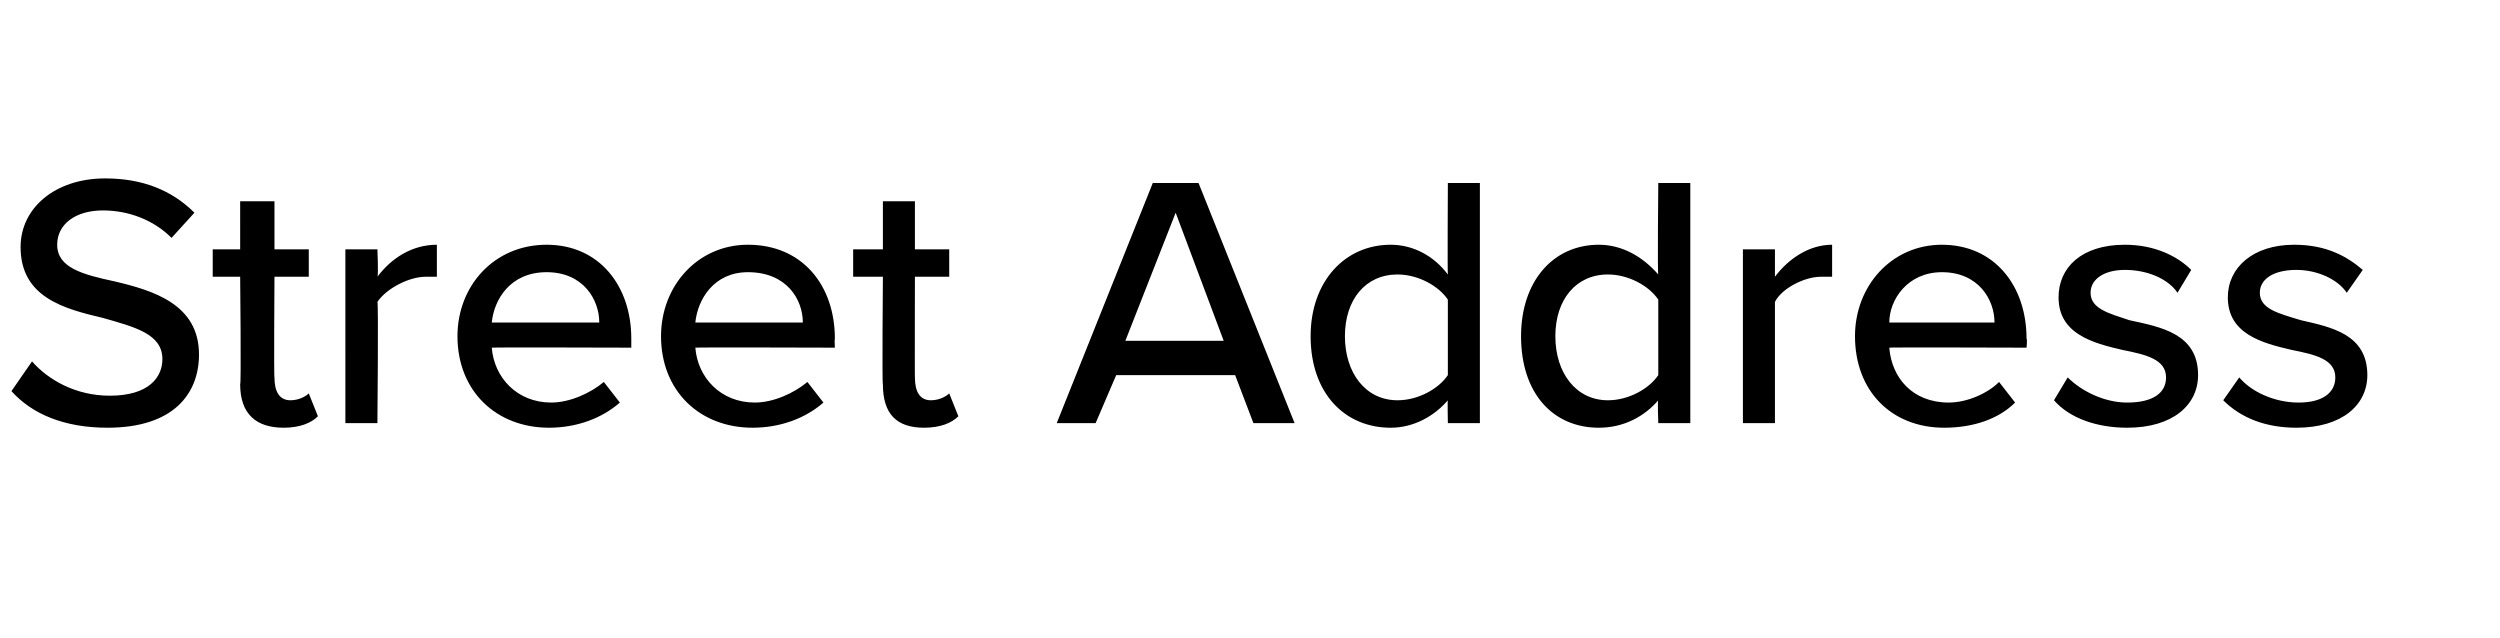 <?xml version="1.0" standalone="no"?><!DOCTYPE svg PUBLIC "-//W3C//DTD SVG 1.1//EN" "http://www.w3.org/Graphics/SVG/1.1/DTD/svg11.dtd"><svg xmlns="http://www.w3.org/2000/svg" version="1.1" width="109.3px" height="27.9px" viewBox="0 -6 109.3 27.9" style="top:-6px"><desc>Street Address</desc><defs/><g id="Polygon279421"><path d="m1.4 9.8c.7.8 1.9 1.5 3.4 1.5c1.7 0 2.3-.8 2.3-1.6c0-1.1-1.2-1.4-2.6-1.8C2.8 7.5.9 7 .9 4.8c0-1.7 1.5-3 3.7-3c1.6 0 2.9.5 3.9 1.5l-1 1.1c-.8-.8-1.9-1.2-3-1.2c-1.2 0-2 .6-2 1.5c0 1 1.1 1.3 2.5 1.6c1.7.4 3.7 1 3.7 3.2c0 1.7-1.1 3.2-4 3.2c-1.9 0-3.3-.6-4.2-1.6l.9-1.3zm9.1 1c.05.05 0-4.7 0-4.7H9.3V4.9h1.2V2.8h1.5v2.1h1.5v1.2H12s-.03 4.43 0 4.4c0 .6.2 1 .7 1c.4 0 .7-.2.8-.3l.4 1c-.3.3-.8.5-1.5.5c-1.2 0-1.9-.6-1.9-1.9zm4.6-5.9h1.4s.05 1.15 0 1.2c.6-.8 1.5-1.4 2.6-1.4v1.4h-.5c-.7 0-1.7.5-2.1 1.1c.05.01 0 5.3 0 5.3h-1.4V4.9zm8.8-.2c2.3 0 3.7 1.8 3.7 4.1v.4s-6.08-.02-6.1 0c.1 1.3 1.1 2.4 2.6 2.4c.8 0 1.7-.4 2.3-.9l.7.9c-.8.7-1.9 1.1-3.1 1.1c-2.3 0-4-1.6-4-4c0-2.2 1.6-4 3.9-4zm-2.4 3.4h4.7c0-1-.7-2.2-2.3-2.2c-1.6 0-2.3 1.2-2.4 2.2zm11.2-3.4c2.4 0 3.8 1.8 3.8 4.1c-.02.03 0 .4 0 .4c0 0-6.09-.02-6.1 0c.1 1.3 1.1 2.4 2.6 2.4c.8 0 1.7-.4 2.3-.9l.7.9c-.8.7-1.9 1.1-3.1 1.1c-2.3 0-4-1.6-4-4c0-2.2 1.6-4 3.8-4zm-2.3 3.4h4.7c0-1-.7-2.2-2.4-2.2c-1.5 0-2.2 1.2-2.3 2.2zm8.2 2.7c-.04.05 0-4.7 0-4.7h-1.3V4.9h1.3V2.8h1.4v2.1h1.5v1.2H40s-.01 4.43 0 4.4c0 .6.2 1 .7 1c.4 0 .7-.2.8-.3l.4 1c-.3.3-.8.5-1.5.5c-1.2 0-1.8-.6-1.8-1.9zm15.4-.4h-5.2l-.9 2.1h-1.7L50.4 2h2l4.2 10.5h-1.8l-.8-2.1zm-4.8-1.5h4.3l-2.1-5.6l-2.2 5.6zm14.1 2.6c-.6.7-1.5 1.2-2.5 1.2c-2 0-3.5-1.5-3.5-4c0-2.4 1.5-4 3.5-4c1 0 1.9.5 2.5 1.3c-.02-.01 0-4 0-4h1.4v10.5h-1.4s-.02-1.05 0-1zm0-4.4C62.9 6.5 62 6 61.1 6c-1.4 0-2.3 1.1-2.3 2.7c0 1.6.9 2.8 2.3 2.8c.9 0 1.8-.5 2.2-1.1V7.1zm9.2 4.4c-.6.7-1.5 1.2-2.6 1.2c-2 0-3.4-1.5-3.4-4c0-2.4 1.4-4 3.4-4c1 0 1.9.5 2.6 1.3c-.04-.01 0-4 0-4h1.4v10.5h-1.4s-.04-1.05 0-1zm0-4.4c-.4-.6-1.3-1.1-2.2-1.1C68.9 6 68 7.1 68 8.7c0 1.6.9 2.8 2.3 2.8c.9 0 1.8-.5 2.2-1.1V7.1zm3.7-2.2h1.4v1.2c.6-.8 1.5-1.4 2.5-1.4v1.4h-.5c-.7 0-1.7.5-2 1.1v5.3h-1.4V4.9zm8.7-.2c2.3 0 3.7 1.8 3.7 4.1c.04.03 0 .4 0 .4c0 0-6.03-.02-6 0c.1 1.3 1 2.4 2.6 2.4c.8 0 1.7-.4 2.2-.9l.7.9c-.7.7-1.8 1.1-3.1 1.1c-2.3 0-3.9-1.6-3.9-4c0-2.2 1.6-4 3.8-4zm-2.3 3.4h4.6c0-1-.7-2.2-2.3-2.2c-1.5 0-2.3 1.2-2.3 2.2zm7.8 2.4c.6.6 1.6 1.1 2.6 1.1c1.1 0 1.7-.4 1.7-1.1c0-.8-.9-1-1.9-1.2C91.5 9 90 8.6 90 7c0-1.3 1-2.3 2.9-2.3c1.3 0 2.3.5 2.9 1.1l-.6 1c-.4-.6-1.3-1-2.3-1c-.9 0-1.5.4-1.5 1c0 .7.8.9 1.7 1.2c1.4.3 3 .6 3 2.4c0 1.3-1.1 2.3-3.1 2.3c-1.3 0-2.5-.4-3.2-1.2l.6-1zm7.5 0c.5.6 1.5 1.1 2.6 1.1c1 0 1.6-.4 1.6-1.1c0-.8-.9-1-1.9-1.2c-1.3-.3-2.8-.7-2.8-2.3c0-1.3 1.1-2.3 2.9-2.3c1.4 0 2.3.5 3 1.1l-.7 1c-.4-.6-1.3-1-2.2-1c-1 0-1.6.4-1.6 1c0 .7.8.9 1.8 1.2c1.3.3 2.9.6 2.9 2.4c0 1.3-1.1 2.3-3.1 2.3c-1.3 0-2.4-.4-3.2-1.2l.7-1z" stroke="none" fill="#000"/></g></svg>